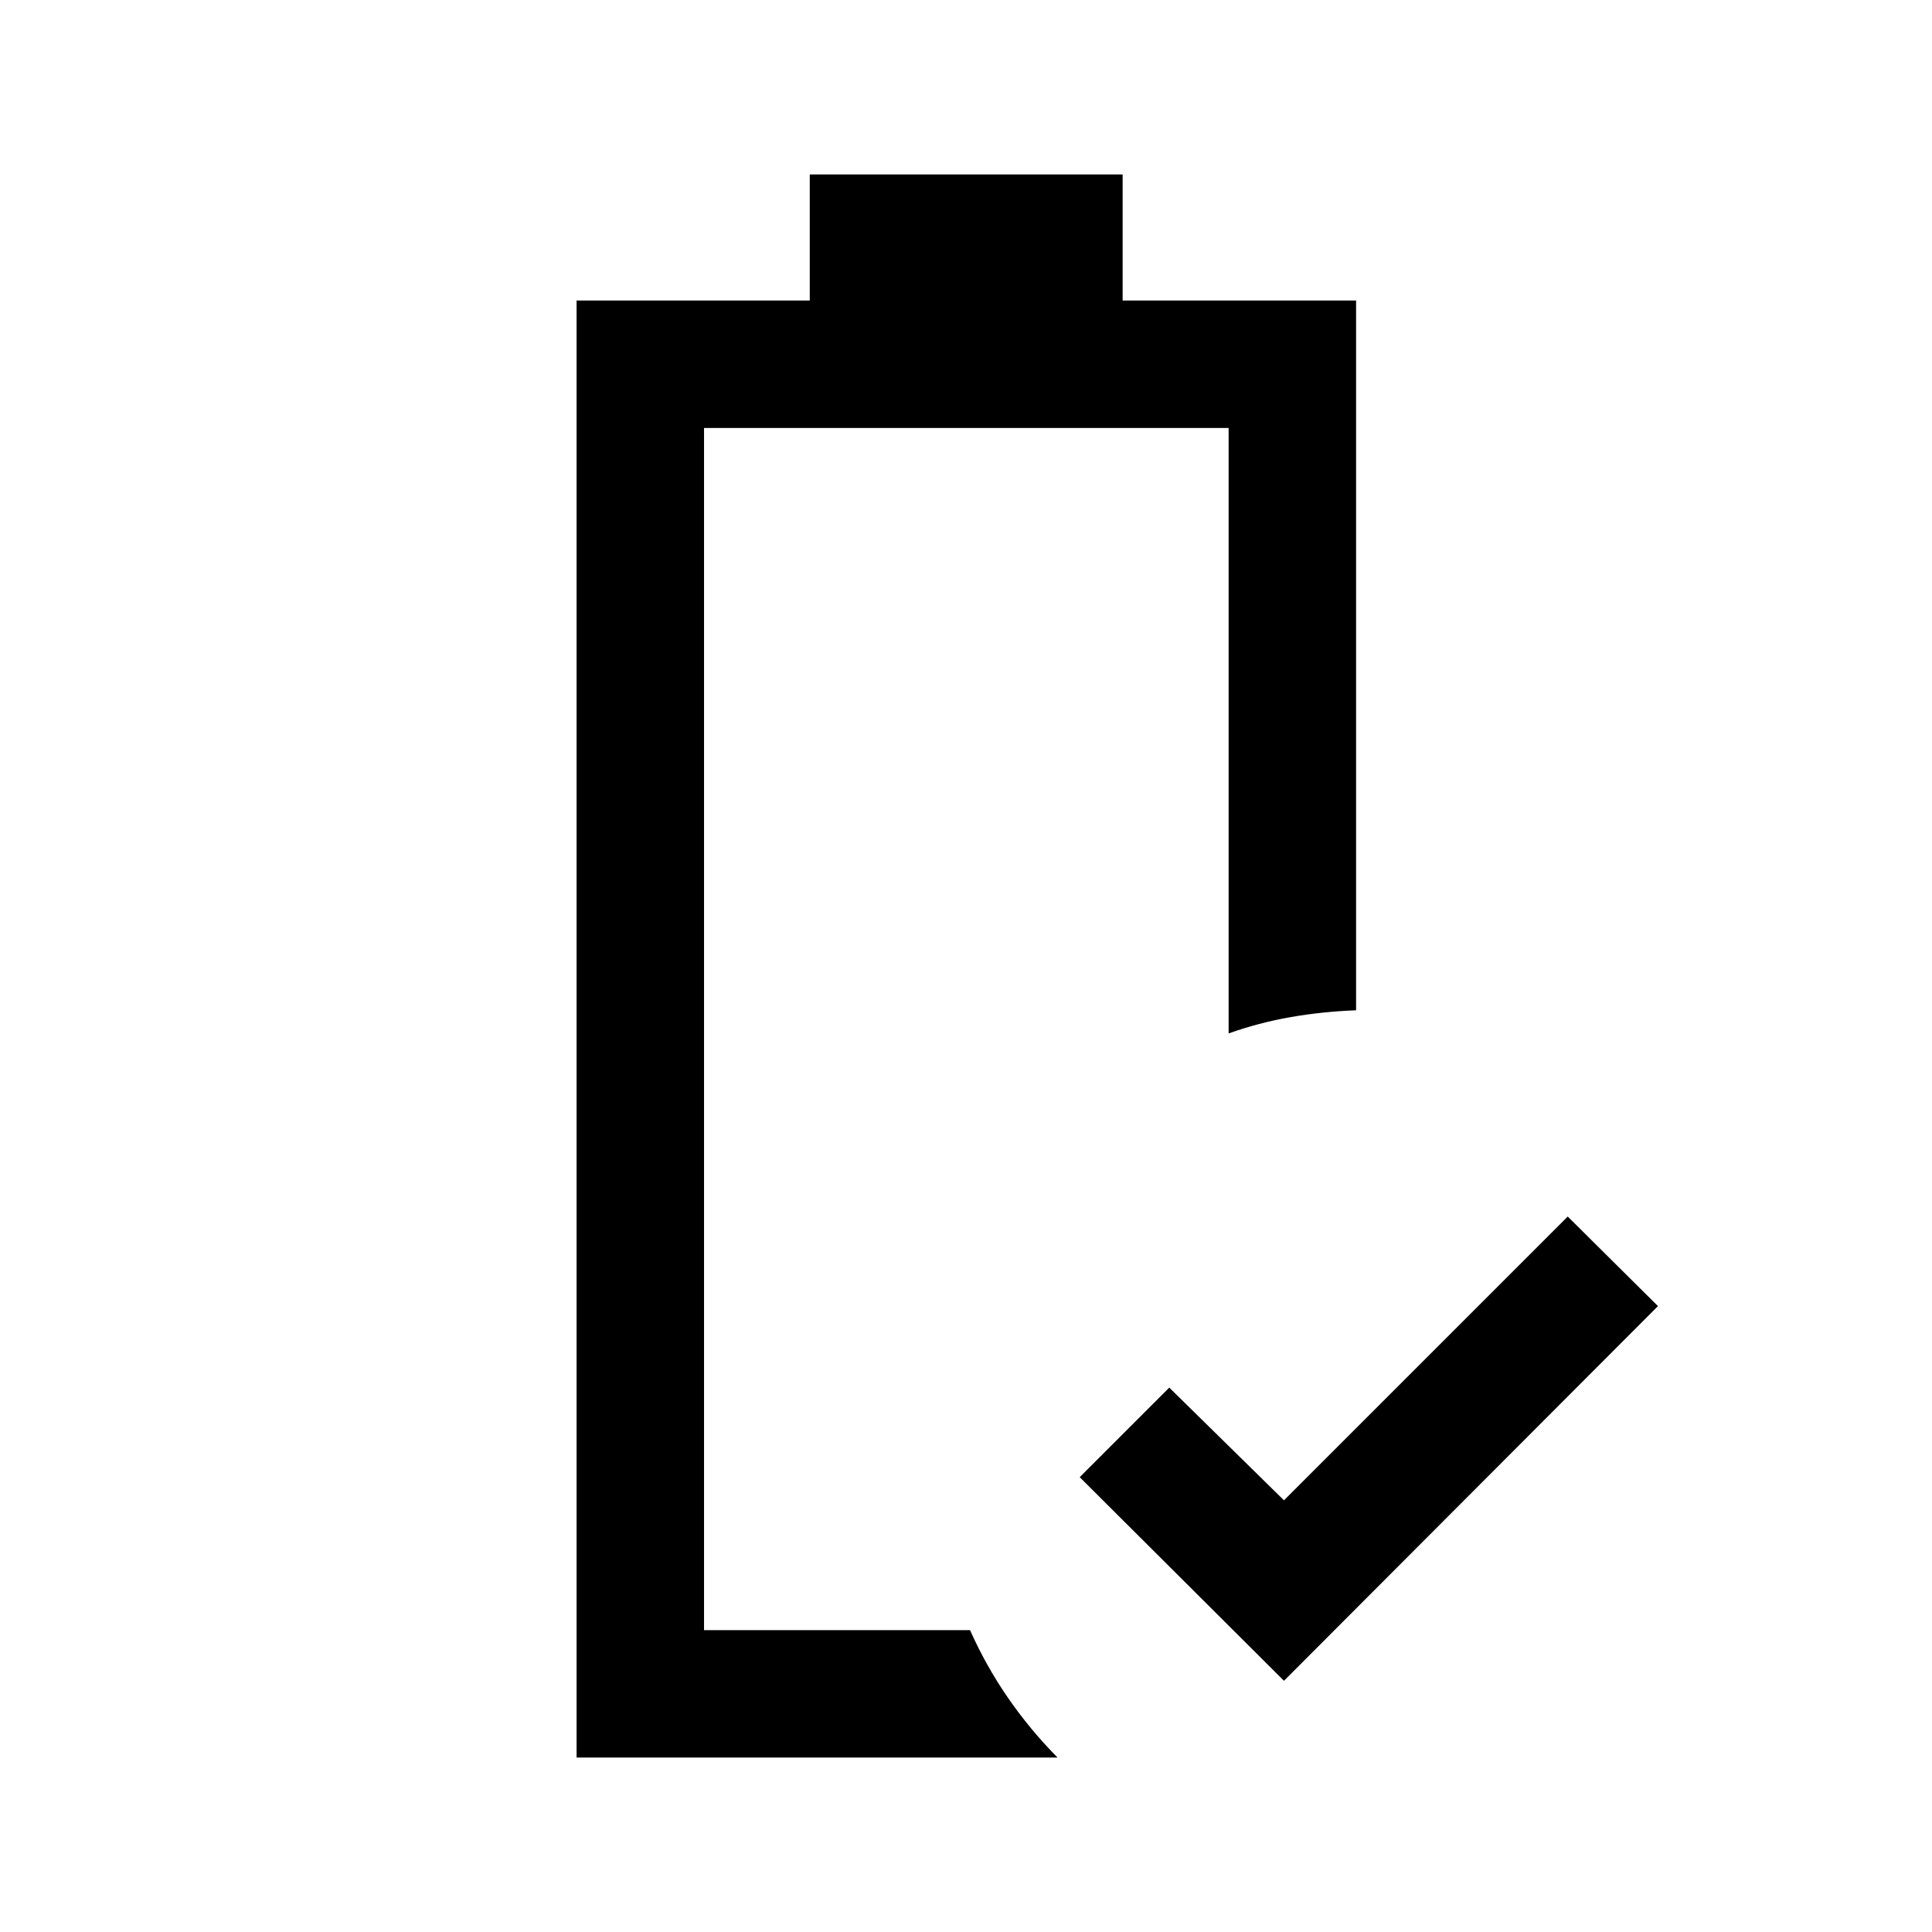 <svg xmlns="http://www.w3.org/2000/svg" height="40" viewBox="0 -960 960 960" width="40"><path d="M638-124.83 536.5-226l44.5-44.5 57 56 141-141 44.83 44.5L638-124.83ZM349.83-150ZM286.5-86.67v-724h115.86v-62.66h155.47v62.66h116V-458q-17 .67-32.66 3.42-15.67 2.75-30.67 8.08v-300.83H349.83V-150H482q8.02 17.97 18.93 33.73 10.9 15.77 24.57 29.6h-239Z"/></svg>